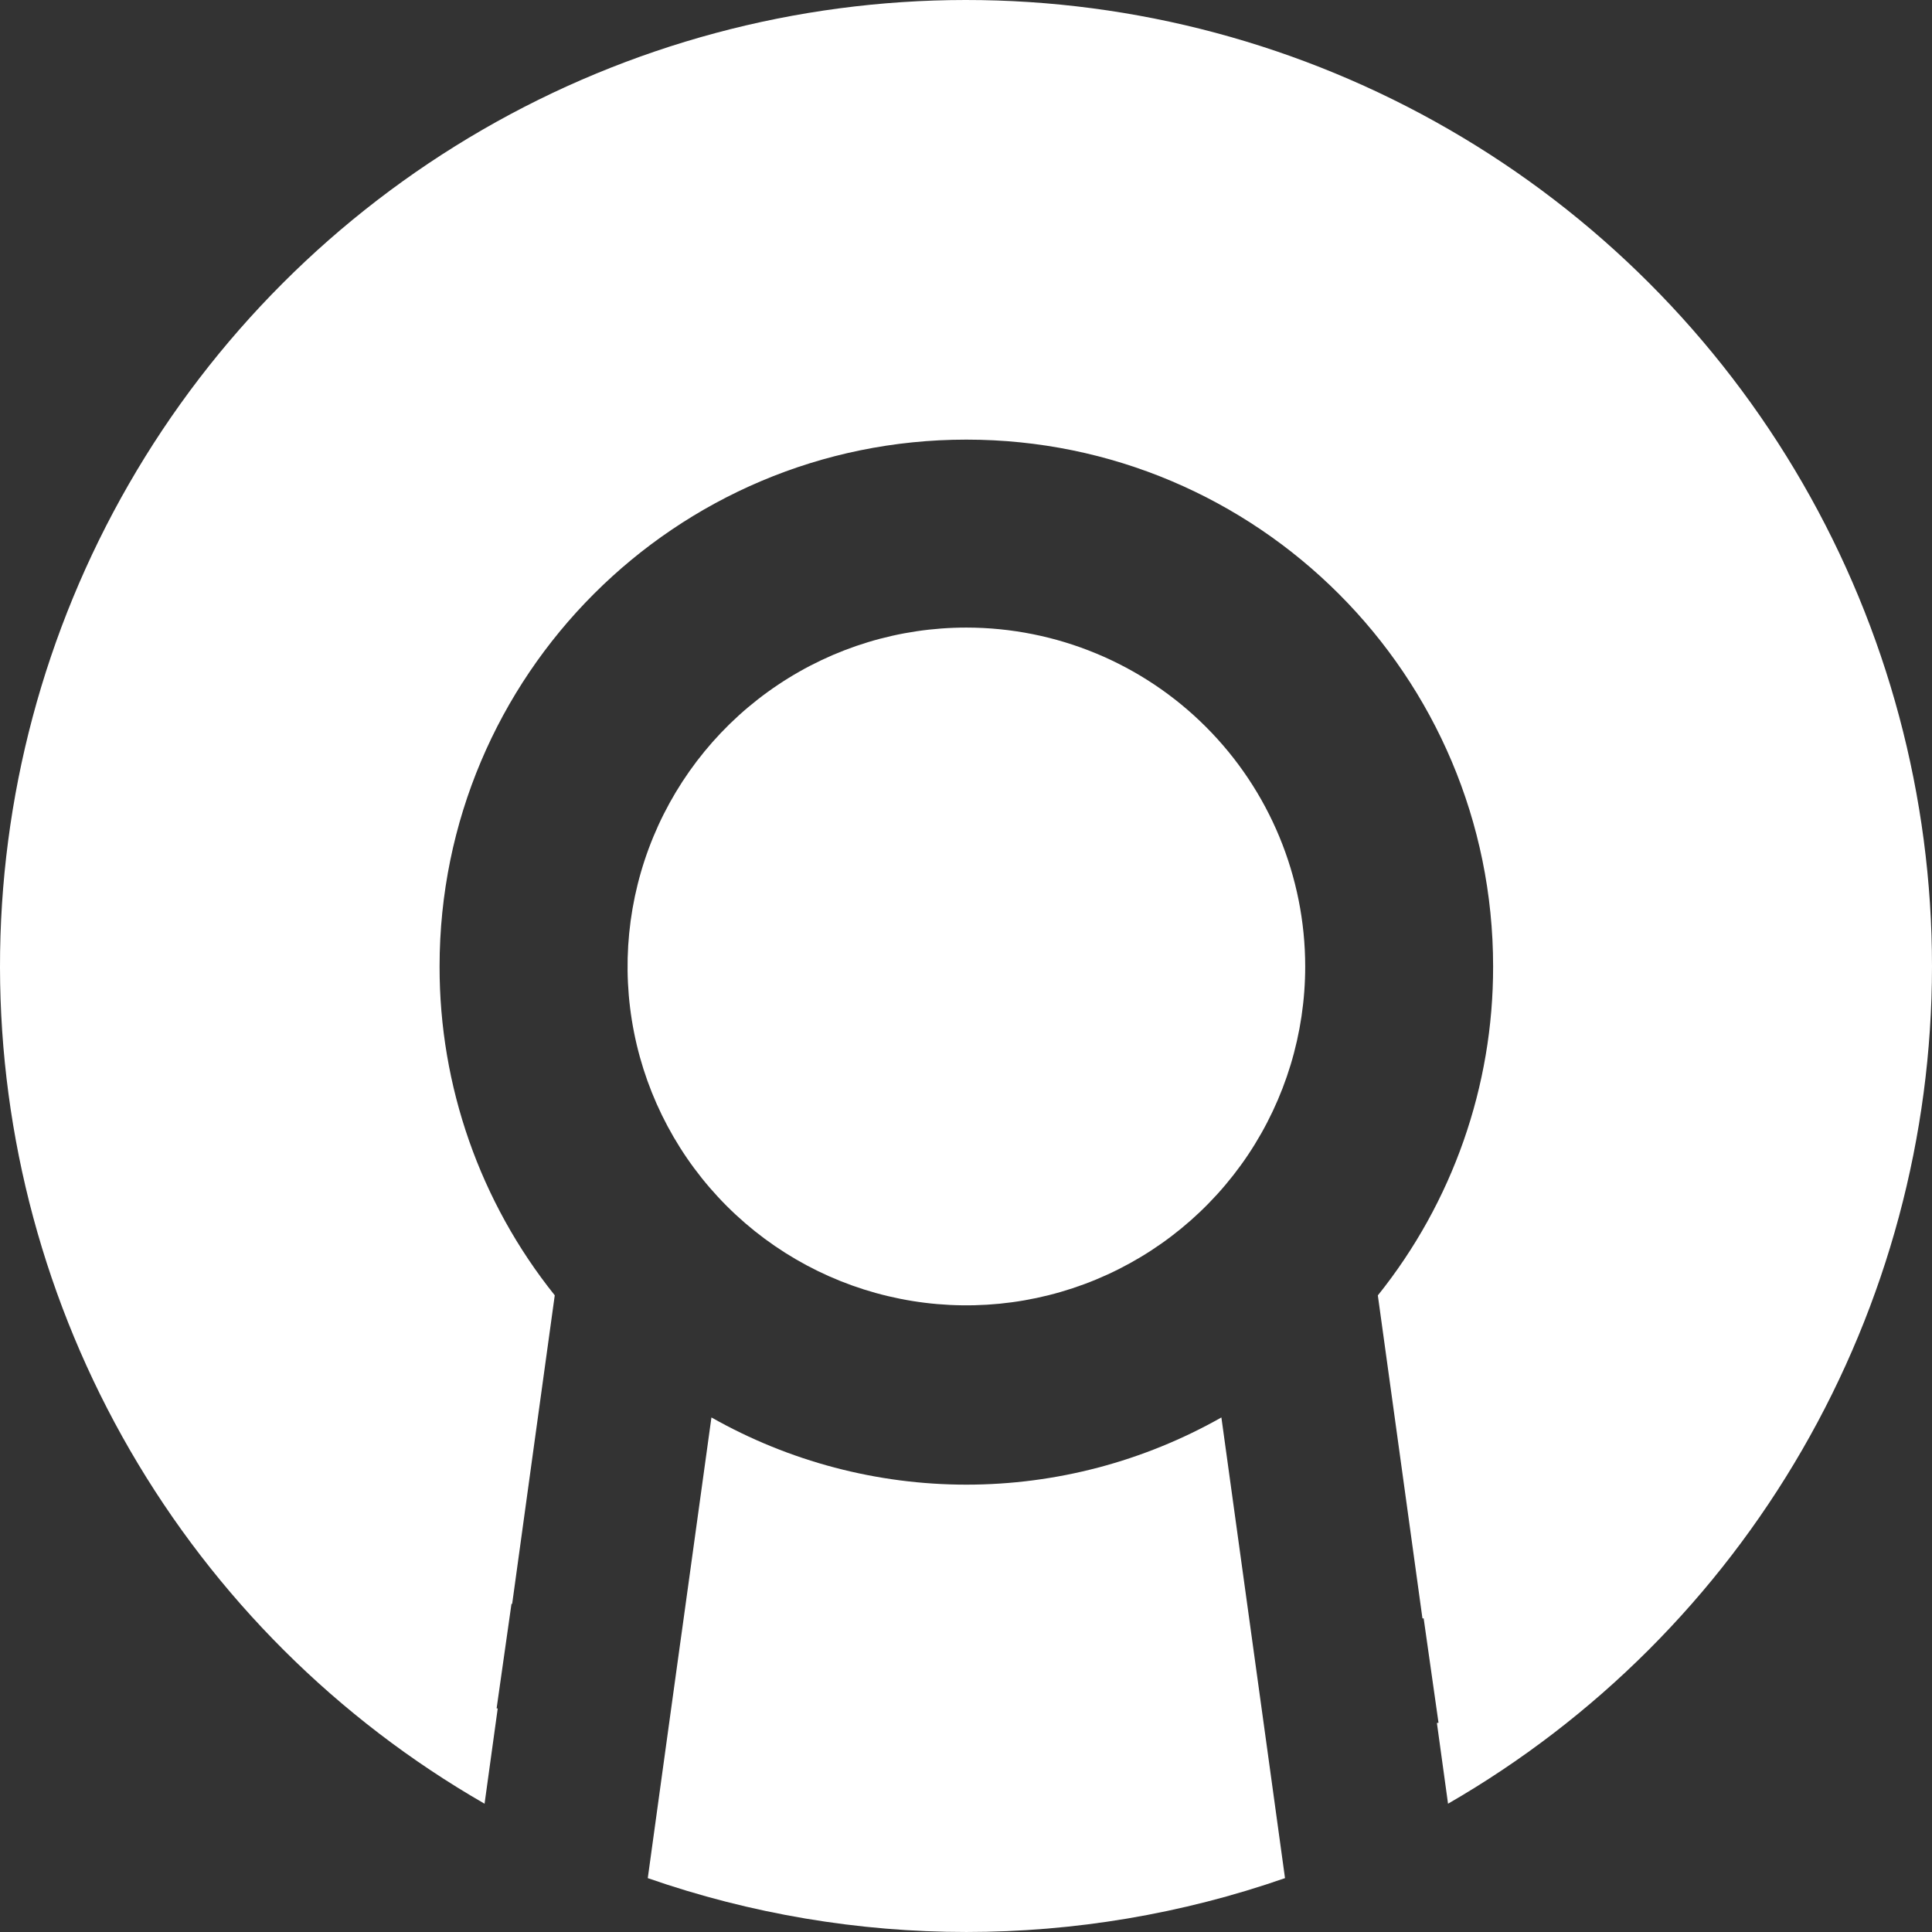 <svg width="42" height="42" viewBox="0 0 42 42" fill="none" xmlns="http://www.w3.org/2000/svg">
<rect x="0" y="0" width="42" height="42" fill="#333333" stroke="none"/>
<path d="M28.374 21.01C28.374 22.467 27.942 23.891 27.133 25.103C26.323 26.314 25.173 27.258 23.827 27.816C22.481 28.374 21 28.52 19.571 28.235C18.142 27.951 16.83 27.249 15.8 26.219C14.77 25.189 14.068 23.876 13.784 22.447C13.5 21.018 13.646 19.537 14.203 18.191C14.761 16.845 15.705 15.694 16.916 14.885C18.127 14.075 19.551 13.643 21.008 13.643C22.962 13.644 24.835 14.42 26.216 15.802C27.597 17.183 28.373 19.056 28.374 21.01Z" fill="white"/>
<path d="M42 21.01C41.998 24.7 41.024 28.325 39.177 31.52C37.331 34.715 34.676 37.367 31.479 39.211L31.237 37.456L31.272 37.451L30.949 35.181L30.923 35.184L30.405 31.431L29.953 28.161C31.579 26.133 32.463 23.61 32.459 21.01C32.459 14.685 27.333 9.557 21.008 9.557C14.683 9.557 9.556 14.685 9.556 21.01C9.552 23.609 10.435 26.131 12.06 28.159L11.608 31.43L11.134 34.867H11.119L10.796 37.138L10.82 37.141L10.534 39.211C7.336 37.373 4.679 34.724 2.83 31.533C0.981 28.341 0.005 24.719 1.79618e-05 21.03C-0.005 17.341 0.962 13.717 2.803 10.52C4.643 7.324 7.294 4.669 10.486 2.822C13.679 0.975 17.302 0.002 20.99 2.43428e-06C24.678 -0.002 28.302 0.968 31.496 2.812C34.691 4.655 37.343 7.308 39.187 10.503C41.031 13.697 42.001 17.321 42 21.01Z" fill="white"/>
<path d="M27.935 40.829C23.449 42.39 18.567 42.39 14.082 40.829L14.51 37.725L14.782 35.758L14.833 35.394L15.466 30.814C17.157 31.771 19.066 32.275 21.009 32.275C22.952 32.275 24.861 31.771 26.552 30.814L27.507 37.725L27.935 40.829Z" fill="white"/>
</svg>
